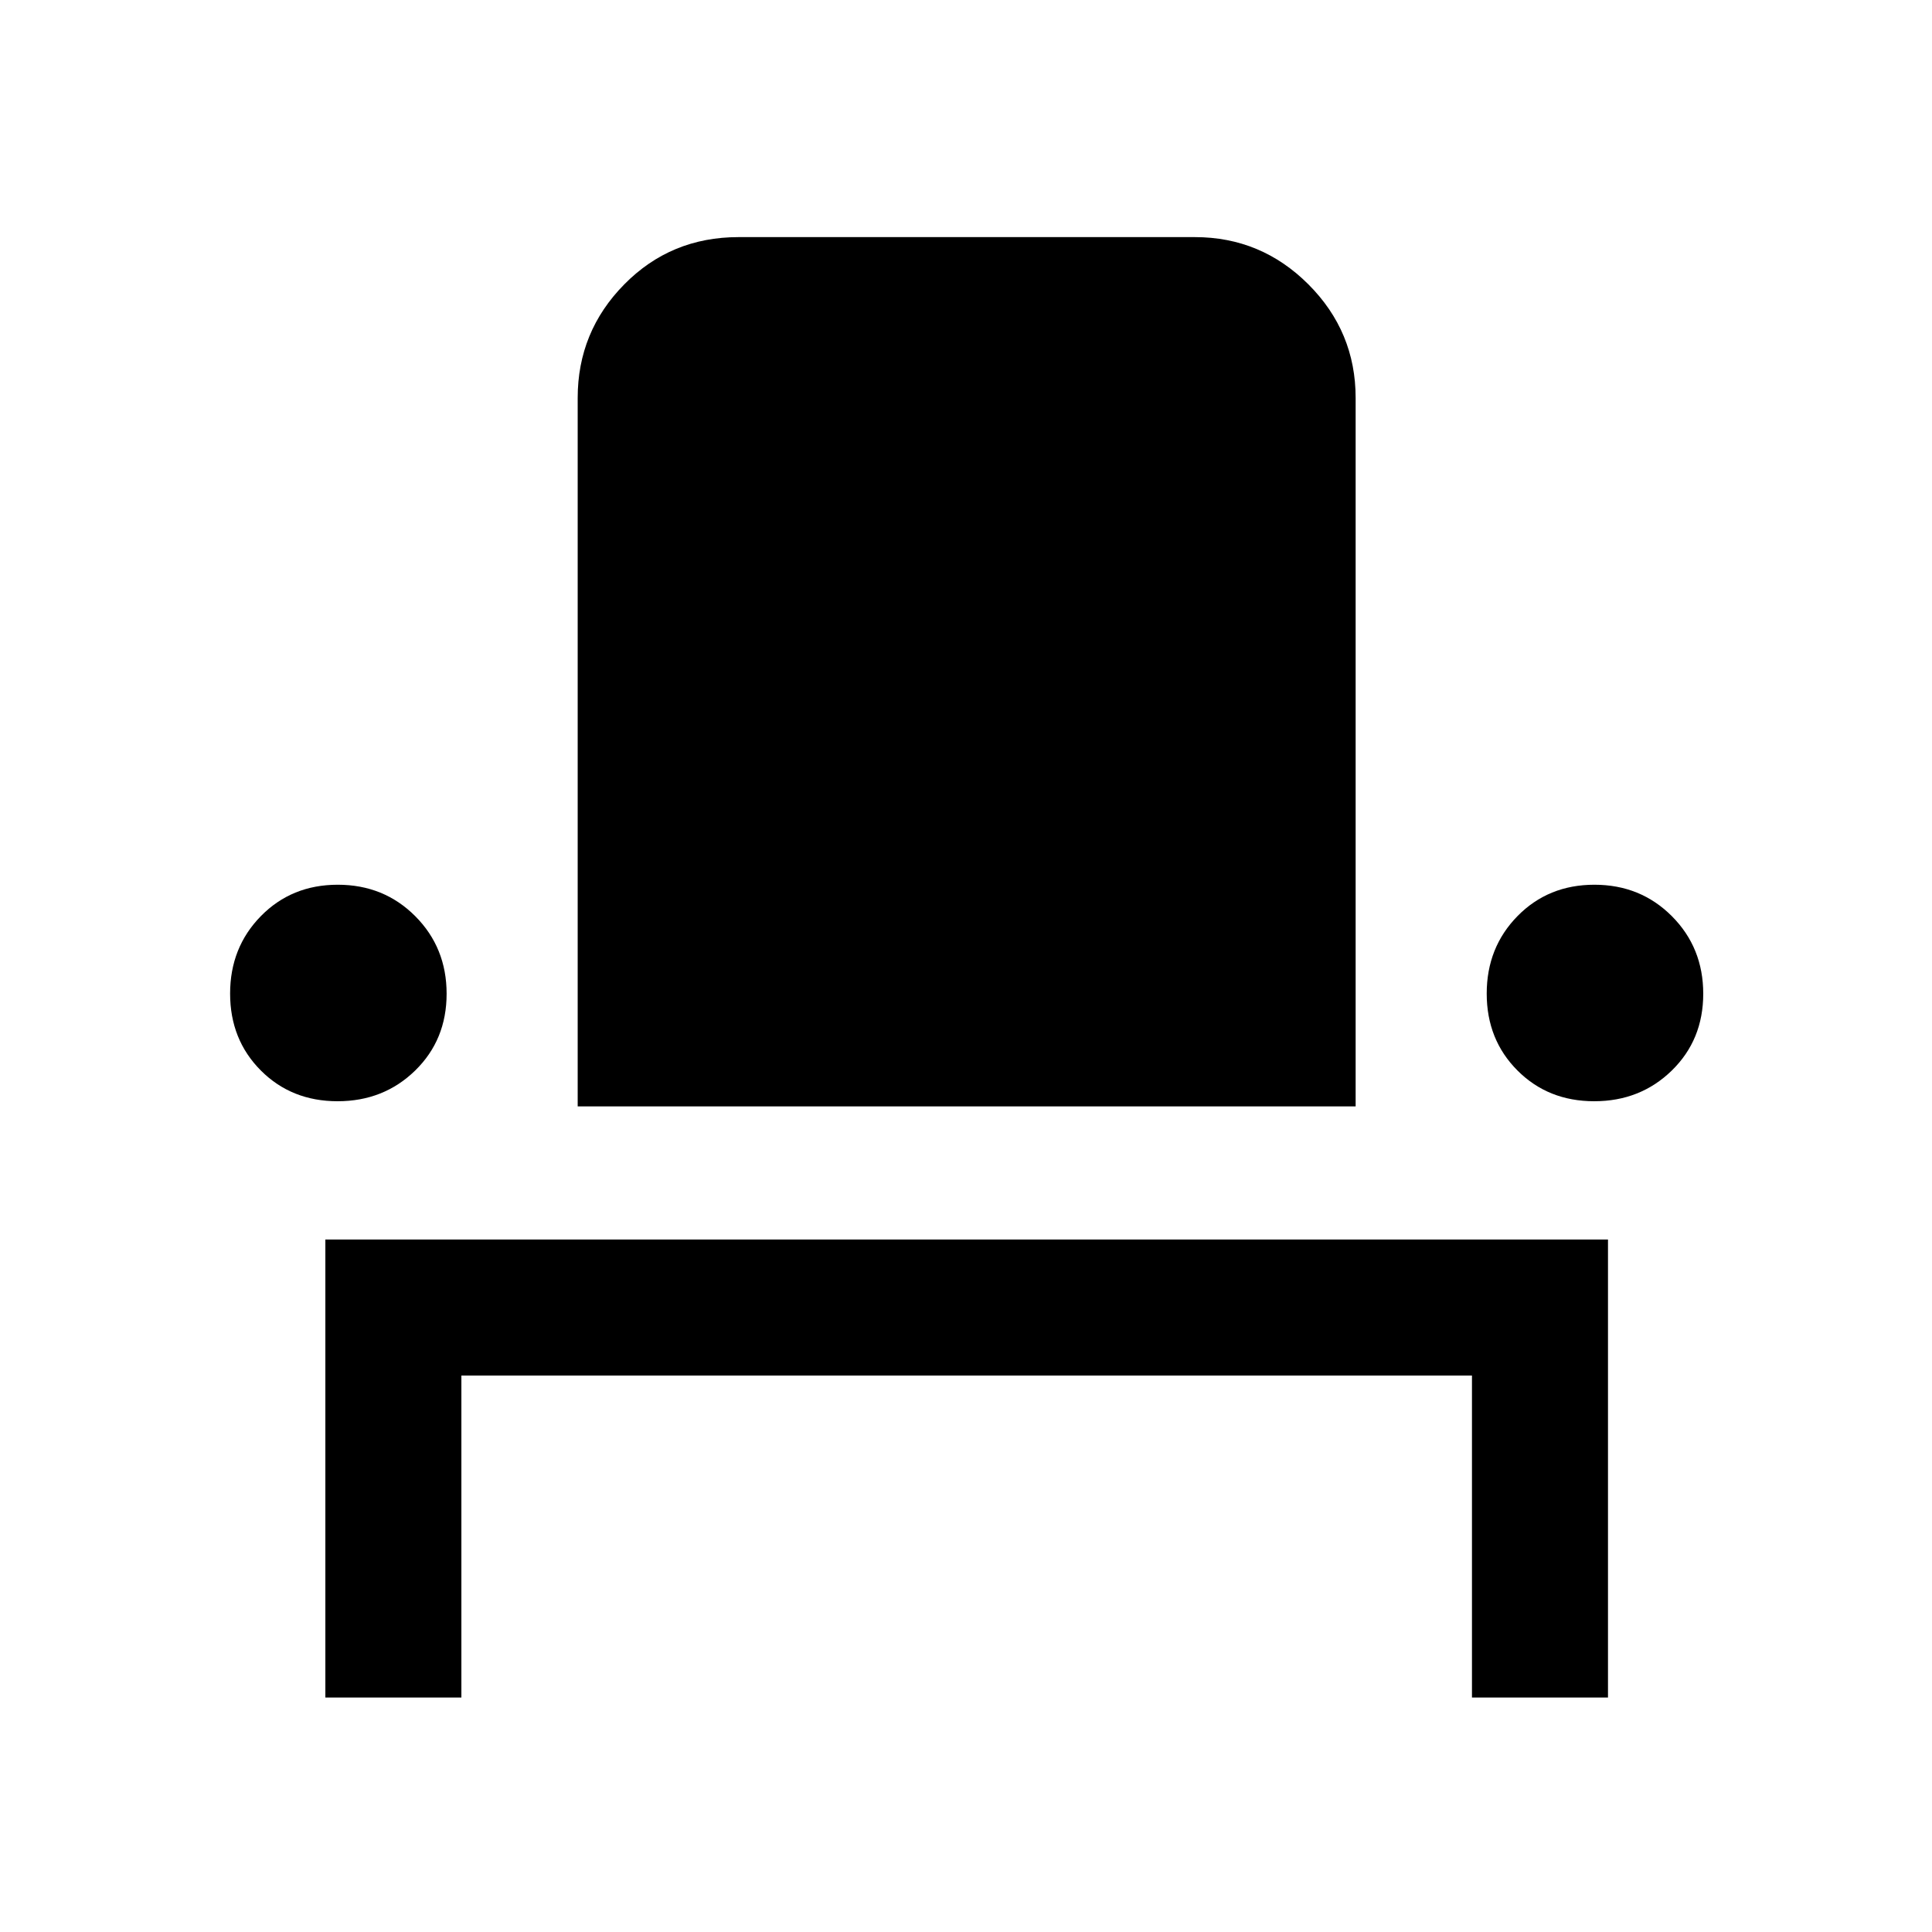 <svg xmlns="http://www.w3.org/2000/svg" height="40" viewBox="0 -960 960 960" width="40"><path d="M161.67-116.51V-344.1H799v227.59h-67.59v-160H229.26v160h-67.59Zm6.08-296.29q-22.91 0-38.16-15.3-15.25-15.3-15.25-38.2 0-22.91 15.3-38.5 15.3-15.58 38.2-15.58 22.91 0 38.5 15.63 15.58 15.64 15.58 38.54 0 22.91-15.63 38.16-15.64 15.25-38.54 15.25Zm119.3 2.57v-352.05q0-32.94 23.15-56.42 23.14-23.48 56.75-23.48h226.77q32.94 0 56.42 23.48 23.47 23.48 23.47 56.42v352.05H287.05Zm505.11-2.57q-22.91 0-38.16-15.3-15.26-15.3-15.26-38.2 0-22.91 15.3-38.5 15.31-15.58 38.21-15.58 22.91 0 38.5 15.63 15.58 15.64 15.58 38.54 0 22.91-15.63 38.16-15.64 15.25-38.54 15.25Z"/></svg>